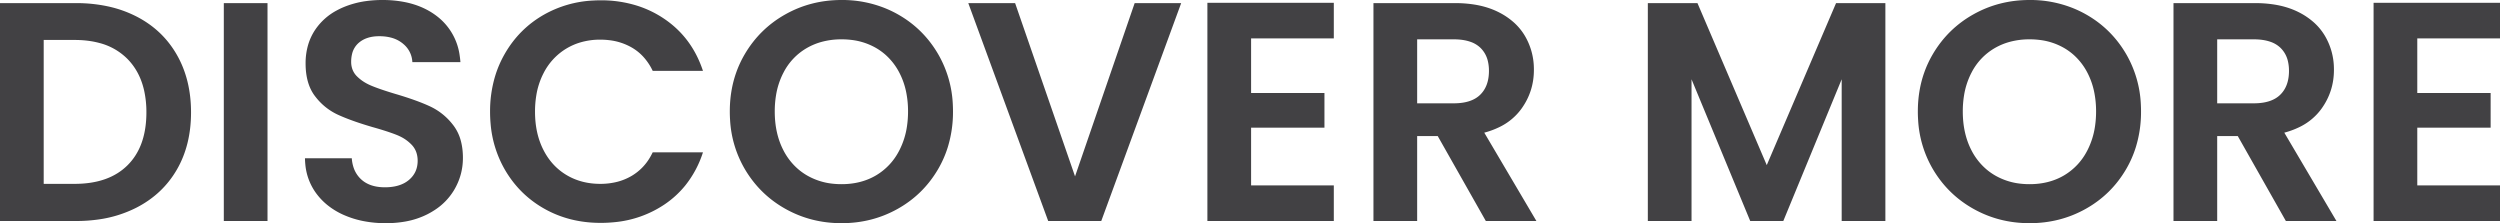 <svg width="160.18" height="14.301" viewBox="0 0 160.18 14.301" xmlns="http://www.w3.org/2000/svg"><g id="svgGroup" stroke-linecap="round" fill-rule="evenodd" font-size="9pt" stroke="#000" stroke-width="0" fill="#424144" style="stroke:#000;stroke-width:0;fill:#424144"><path d="M 117.64 0.2 L 120.8 0.2 L 120.8 14.16 L 118 14.16 L 118 5.08 L 114.26 14.16 L 112.14 14.16 L 108.38 5.08 L 108.38 14.16 L 105.58 14.16 L 105.58 0.2 L 108.76 0.2 L 113.2 10.58 L 117.64 0.2 Z M 45.04 4.54 L 41.82 4.54 A 3.652 3.652 0 0 0 41.211 3.63 A 3.132 3.132 0 0 0 40.47 3.04 A 3.754 3.754 0 0 0 39.047 2.576 A 4.752 4.752 0 0 0 38.46 2.54 A 4.456 4.456 0 0 0 37.173 2.721 A 3.874 3.874 0 0 0 36.29 3.11 A 3.883 3.883 0 0 0 34.827 4.688 A 4.608 4.608 0 0 0 34.81 4.72 A 4.752 4.752 0 0 0 34.367 6.082 A 6.367 6.367 0 0 0 34.28 7.16 Q 34.28 8.54 34.81 9.59 Q 35.34 10.64 36.29 11.21 Q 37.24 11.78 38.46 11.78 A 4.33 4.33 0 0 0 39.564 11.645 A 3.583 3.583 0 0 0 40.47 11.27 A 3.308 3.308 0 0 0 41.66 10.061 A 4.13 4.13 0 0 0 41.82 9.76 L 45.04 9.76 A 6.592 6.592 0 0 1 43.9 11.892 A 6.087 6.087 0 0 1 42.59 13.09 A 6.88 6.88 0 0 1 39.361 14.237 A 8.719 8.719 0 0 1 38.48 14.28 Q 36.48 14.28 34.87 13.37 Q 33.26 12.46 32.33 10.84 A 7.037 7.037 0 0 1 31.433 7.917 A 8.616 8.616 0 0 1 31.4 7.16 A 7.816 7.816 0 0 1 31.719 4.894 A 6.854 6.854 0 0 1 32.33 3.47 Q 33.26 1.84 34.87 0.93 A 7.081 7.081 0 0 1 37.986 0.035 A 8.486 8.486 0 0 1 38.48 0.02 A 7.704 7.704 0 0 1 40.834 0.369 A 6.696 6.696 0 0 1 42.58 1.22 Q 44.34 2.42 45.04 4.54 Z M 19.54 10.14 L 22.54 10.14 A 2.362 2.362 0 0 0 22.662 10.757 A 1.781 1.781 0 0 0 23.15 11.5 Q 23.664 11.967 24.535 11.998 A 3.535 3.535 0 0 0 24.66 12 A 3.298 3.298 0 0 0 25.278 11.946 Q 25.632 11.878 25.911 11.727 A 1.744 1.744 0 0 0 26.2 11.53 Q 26.76 11.06 26.76 10.3 A 1.657 1.657 0 0 0 26.692 9.816 A 1.33 1.33 0 0 0 26.38 9.28 A 2.558 2.558 0 0 0 25.687 8.767 A 3.106 3.106 0 0 0 25.43 8.65 A 8.918 8.918 0 0 0 25.032 8.502 Q 24.548 8.333 23.86 8.14 A 24.87 24.87 0 0 1 22.985 7.867 Q 22.208 7.606 21.65 7.35 A 3.841 3.841 0 0 1 20.268 6.269 A 4.514 4.514 0 0 1 20.19 6.17 Q 19.58 5.38 19.58 4.06 A 4.179 4.179 0 0 1 19.74 2.883 A 3.509 3.509 0 0 1 20.2 1.9 A 3.835 3.835 0 0 1 21.586 0.663 A 4.759 4.759 0 0 1 21.94 0.49 A 5.771 5.771 0 0 1 23.465 0.069 A 7.505 7.505 0 0 1 24.5 0 A 7.256 7.256 0 0 1 26.006 0.148 Q 26.985 0.356 27.739 0.855 A 4.42 4.42 0 0 1 28.01 1.05 A 3.795 3.795 0 0 1 29.451 3.551 A 5.242 5.242 0 0 1 29.5 3.98 L 26.42 3.98 A 1.591 1.591 0 0 0 25.862 2.835 A 2.012 2.012 0 0 0 25.81 2.79 A 1.971 1.971 0 0 0 25.027 2.404 Q 24.697 2.32 24.3 2.32 Q 23.48 2.32 22.99 2.74 A 1.353 1.353 0 0 0 22.553 3.476 A 2.089 2.089 0 0 0 22.5 3.96 A 1.39 1.39 0 0 0 22.58 4.44 A 1.225 1.225 0 0 0 22.87 4.89 A 2.652 2.652 0 0 0 23.464 5.333 A 3.289 3.289 0 0 0 23.79 5.49 Q 24.287 5.698 25.151 5.963 A 32.865 32.865 0 0 0 25.34 6.02 Q 26.7 6.42 27.56 6.82 A 3.956 3.956 0 0 1 28.961 7.921 A 4.641 4.641 0 0 1 29.04 8.02 A 2.827 2.827 0 0 1 29.541 9.079 Q 29.643 9.485 29.658 9.962 A 5.262 5.262 0 0 1 29.66 10.12 Q 29.66 11.24 29.08 12.2 A 3.929 3.929 0 0 1 27.844 13.462 A 4.942 4.942 0 0 1 27.38 13.73 A 5.078 5.078 0 0 1 25.987 14.191 A 7.005 7.005 0 0 1 24.72 14.3 A 7.333 7.333 0 0 1 23.21 14.151 A 5.961 5.961 0 0 1 22.09 13.8 A 4.624 4.624 0 0 1 20.901 13.075 A 4.058 4.058 0 0 1 20.24 12.36 A 3.686 3.686 0 0 1 19.563 10.537 A 4.646 4.646 0 0 1 19.54 10.14 Z M 85.46 2.46 L 80.16 2.46 L 80.16 5.96 L 84.86 5.96 L 84.86 8.18 L 80.16 8.18 L 80.16 11.88 L 85.46 11.88 L 85.46 14.16 L 77.36 14.16 L 77.36 0.18 L 85.46 0.18 L 85.46 2.46 Z M 160.18 2.46 L 154.88 2.46 L 154.88 5.96 L 159.58 5.96 L 159.58 8.18 L 154.88 8.18 L 154.88 11.88 L 160.18 11.88 L 160.18 14.16 L 152.08 14.16 L 152.08 0.18 L 160.18 0.18 L 160.18 2.46 Z M 72.7 0.2 L 75.68 0.2 L 70.56 14.16 L 67.16 14.16 L 62.04 0.2 L 65.04 0.2 L 68.88 11.3 L 72.7 0.2 Z M 98.44 14.16 L 95.2 14.16 L 92.12 8.72 L 90.8 8.72 L 90.8 14.16 L 88 14.16 L 88 0.2 L 93.24 0.2 A 7.716 7.716 0 0 1 94.477 0.294 Q 95.188 0.41 95.779 0.667 A 4.578 4.578 0 0 1 96 0.77 A 4.464 4.464 0 0 1 96.994 1.437 A 3.664 3.664 0 0 1 97.71 2.31 A 4.169 4.169 0 0 1 98.278 4.331 A 4.964 4.964 0 0 1 98.28 4.48 Q 98.28 5.86 97.48 6.97 A 3.755 3.755 0 0 1 96.032 8.16 A 5.249 5.249 0 0 1 95.1 8.5 L 98.44 14.16 Z M 149.7 14.16 L 146.46 14.16 L 143.38 8.72 L 142.06 8.72 L 142.06 14.16 L 139.26 14.16 L 139.26 0.2 L 144.5 0.2 A 7.716 7.716 0 0 1 145.737 0.294 Q 146.448 0.41 147.039 0.667 A 4.578 4.578 0 0 1 147.26 0.77 A 4.464 4.464 0 0 1 148.254 1.437 A 3.664 3.664 0 0 1 148.97 2.31 A 4.169 4.169 0 0 1 149.538 4.331 A 4.964 4.964 0 0 1 149.54 4.48 Q 149.54 5.86 148.74 6.97 A 3.755 3.755 0 0 1 147.292 8.16 A 5.249 5.249 0 0 1 146.36 8.5 L 149.7 14.16 Z M 4.88 14.16 L 0 14.16 L 0 0.2 L 4.88 0.2 A 9.539 9.539 0 0 1 6.917 0.409 A 7.457 7.457 0 0 1 8.75 1.06 Q 10.42 1.92 11.33 3.51 Q 12.24 5.1 12.24 7.2 Q 12.24 9.3 11.33 10.87 Q 10.42 12.44 8.75 13.3 A 7.675 7.675 0 0 1 6.334 14.058 A 9.994 9.994 0 0 1 4.88 14.16 Z M 53.92 14.3 Q 51.96 14.3 50.32 13.38 Q 48.68 12.46 47.72 10.83 A 6.99 6.99 0 0 1 46.777 7.68 A 8.493 8.493 0 0 1 46.76 7.14 Q 46.76 5.812 47.167 4.657 A 6.77 6.77 0 0 1 47.72 3.47 Q 48.68 1.84 50.32 0.92 Q 51.96 0 53.92 0 A 7.356 7.356 0 0 1 56.747 0.54 A 7.048 7.048 0 0 1 57.53 0.92 Q 59.16 1.84 60.11 3.47 A 7.041 7.041 0 0 1 61.049 6.699 A 8.485 8.485 0 0 1 61.06 7.14 A 7.651 7.651 0 0 1 60.725 9.435 A 6.778 6.778 0 0 1 60.11 10.83 Q 59.16 12.46 57.52 13.38 Q 55.88 14.3 53.92 14.3 Z M 130.04 14.3 Q 128.08 14.3 126.44 13.38 Q 124.8 12.46 123.84 10.83 A 6.99 6.99 0 0 1 122.897 7.68 A 8.493 8.493 0 0 1 122.88 7.14 Q 122.88 5.812 123.287 4.657 A 6.77 6.77 0 0 1 123.84 3.47 Q 124.8 1.84 126.44 0.92 Q 128.08 0 130.04 0 A 7.356 7.356 0 0 1 132.867 0.54 A 7.048 7.048 0 0 1 133.65 0.92 Q 135.28 1.84 136.23 3.47 A 7.041 7.041 0 0 1 137.169 6.699 A 8.485 8.485 0 0 1 137.18 7.14 A 7.651 7.651 0 0 1 136.845 9.435 A 6.778 6.778 0 0 1 136.23 10.83 Q 135.28 12.46 133.64 13.38 Q 132 14.3 130.04 14.3 Z M 14.34 0.2 L 17.14 0.2 L 17.14 14.16 L 14.34 14.16 L 14.34 0.2 Z M 53.92 11.8 Q 55.18 11.8 56.14 11.23 A 3.875 3.875 0 0 0 57.571 9.731 A 4.655 4.655 0 0 0 57.64 9.6 A 4.895 4.895 0 0 0 58.11 8.103 A 6.406 6.406 0 0 0 58.18 7.14 A 6.152 6.152 0 0 0 58.061 5.905 A 4.705 4.705 0 0 0 57.64 4.69 A 3.987 3.987 0 0 0 56.731 3.506 A 3.753 3.753 0 0 0 56.14 3.08 A 4.11 4.11 0 0 0 54.541 2.556 A 5.201 5.201 0 0 0 53.92 2.52 A 4.822 4.822 0 0 0 52.663 2.678 A 4.032 4.032 0 0 0 51.69 3.08 A 3.828 3.828 0 0 0 50.197 4.658 A 4.581 4.581 0 0 0 50.18 4.69 A 4.801 4.801 0 0 0 49.716 6.14 A 6.347 6.347 0 0 0 49.64 7.14 Q 49.64 8.54 50.18 9.6 A 3.996 3.996 0 0 0 51.139 10.837 A 3.812 3.812 0 0 0 51.69 11.23 A 4.146 4.146 0 0 0 53.38 11.773 A 5.181 5.181 0 0 0 53.92 11.8 Z M 130.04 11.8 Q 131.3 11.8 132.26 11.23 A 3.875 3.875 0 0 0 133.691 9.731 A 4.655 4.655 0 0 0 133.76 9.6 A 4.895 4.895 0 0 0 134.23 8.103 A 6.406 6.406 0 0 0 134.3 7.14 A 6.152 6.152 0 0 0 134.181 5.905 A 4.705 4.705 0 0 0 133.76 4.69 A 3.987 3.987 0 0 0 132.851 3.506 A 3.753 3.753 0 0 0 132.26 3.08 A 4.11 4.11 0 0 0 130.661 2.556 A 5.201 5.201 0 0 0 130.04 2.52 A 4.822 4.822 0 0 0 128.783 2.678 A 4.032 4.032 0 0 0 127.81 3.08 A 3.828 3.828 0 0 0 126.317 4.658 A 4.581 4.581 0 0 0 126.3 4.69 A 4.801 4.801 0 0 0 125.836 6.14 A 6.347 6.347 0 0 0 125.76 7.14 Q 125.76 8.54 126.3 9.6 A 3.996 3.996 0 0 0 127.259 10.837 A 3.812 3.812 0 0 0 127.81 11.23 A 4.146 4.146 0 0 0 129.5 11.773 A 5.181 5.181 0 0 0 130.04 11.8 Z M 4.78 2.56 L 2.8 2.56 L 2.8 11.78 L 4.78 11.78 Q 6.98 11.78 8.18 10.58 Q 9.32 9.44 9.377 7.415 A 7.661 7.661 0 0 0 9.38 7.2 A 6.381 6.381 0 0 0 9.238 5.814 Q 9.027 4.866 8.502 4.167 A 3.83 3.83 0 0 0 8.18 3.79 A 3.902 3.902 0 0 0 6.346 2.748 Q 5.728 2.584 4.992 2.563 A 7.614 7.614 0 0 0 4.78 2.56 Z M 90.8 2.52 L 90.8 6.62 L 93.14 6.62 A 3.769 3.769 0 0 0 93.766 6.572 Q 94.446 6.457 94.84 6.07 Q 95.394 5.527 95.4 4.562 A 3.397 3.397 0 0 0 95.4 4.54 A 2.64 2.64 0 0 0 95.334 3.931 A 1.731 1.731 0 0 0 94.84 3.05 A 1.737 1.737 0 0 0 94.213 2.679 Q 93.763 2.52 93.14 2.52 L 90.8 2.52 Z M 142.06 2.52 L 142.06 6.62 L 144.4 6.62 A 3.769 3.769 0 0 0 145.026 6.572 Q 145.706 6.457 146.1 6.07 Q 146.654 5.527 146.66 4.562 A 3.397 3.397 0 0 0 146.66 4.54 A 2.64 2.64 0 0 0 146.594 3.931 A 1.731 1.731 0 0 0 146.1 3.05 A 1.737 1.737 0 0 0 145.473 2.679 Q 145.023 2.52 144.4 2.52 L 142.06 2.52 Z" vector-effect="non-scaling-stroke"/></g></svg>